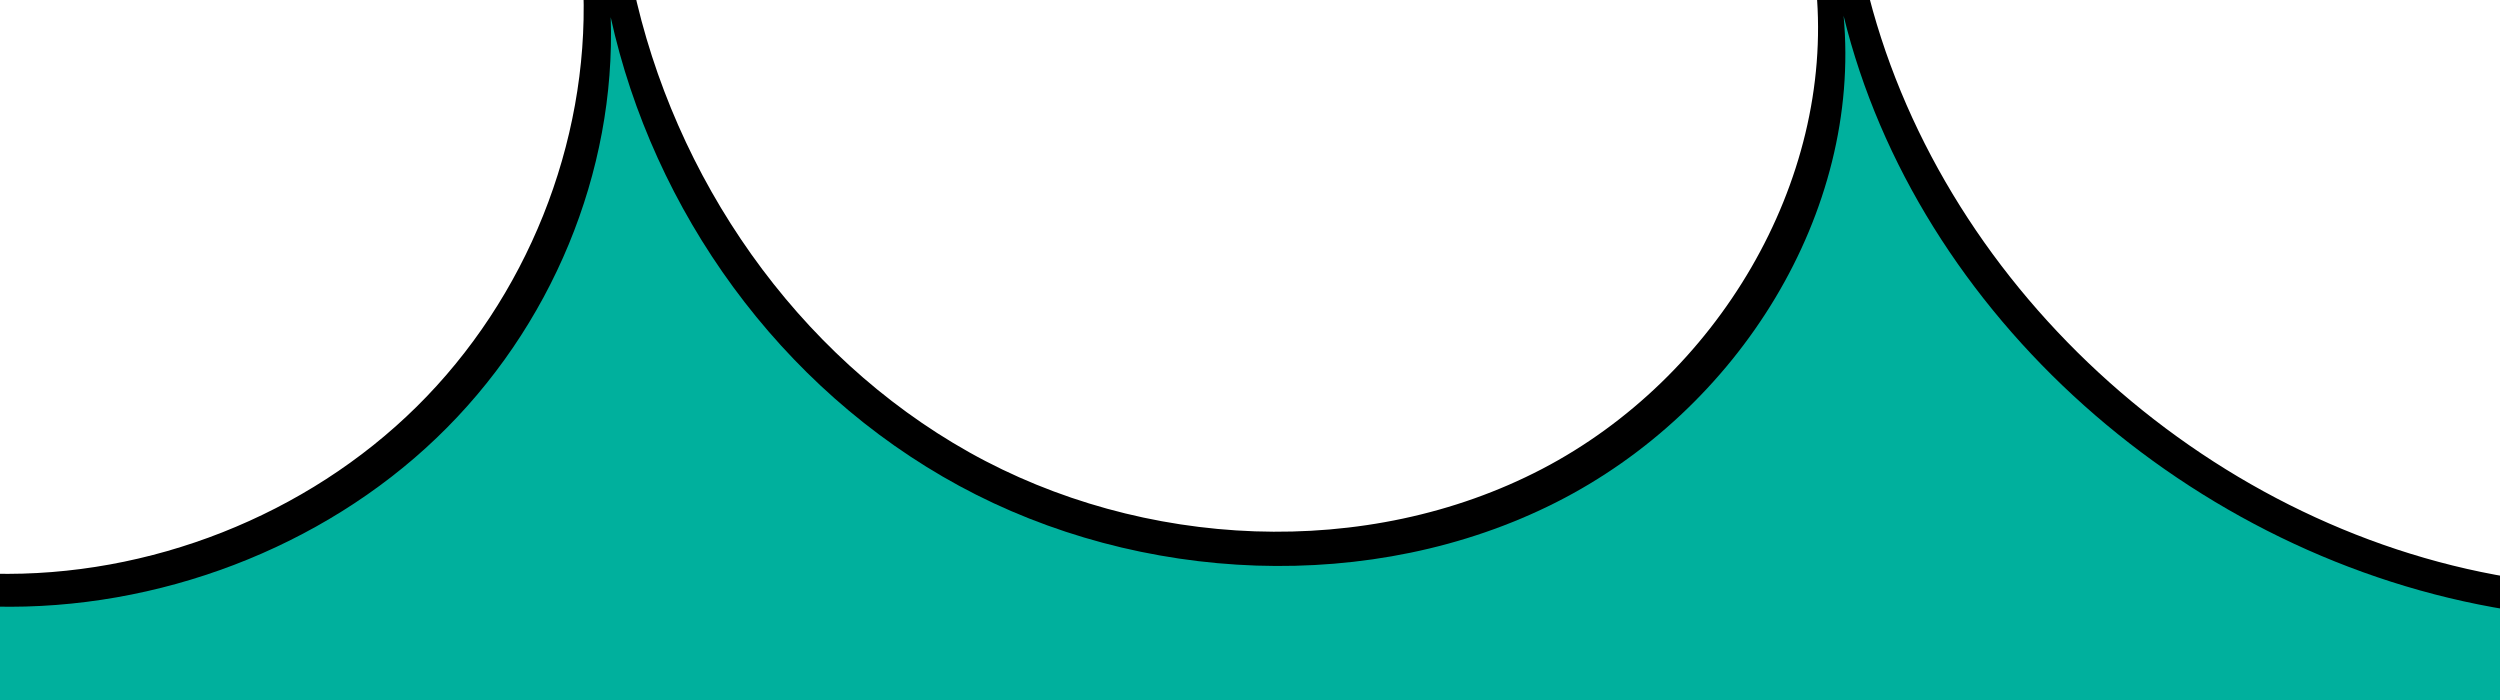 <?xml version="1.0" encoding="UTF-8"?><svg id="Layer_1" xmlns="http://www.w3.org/2000/svg" width="250" height="70" viewBox="0 0 250 70"><defs><style>.cls-1{fill:#00b09d;}.cls-2{fill:none;stroke:#000;stroke-miterlimit:10;stroke-width:5px;}</style></defs><path class="cls-2" d="m-.74,59.87c16.31.39,32.68-6.07,44.17-17.43C54.92,31.09,61.37,14.99,60.84-1.01c4.23,19.93,16.84,38.31,34.86,48.42,18.02,10.1,41.31,11.26,59.65,1.71,18.33-9.55,30.58-29.99,28.78-50.27,7.3,30.8,34.65,56.06,66.44,61.35"/><path class="cls-1" d="m250.8,60.98c-31.78-5.13-59.14-29.58-66.44-59.4,1.8,19.63-10.45,39.42-28.78,48.67s-41.62,8.13-59.65-1.66c-18.02-9.78-30.62-27.58-34.86-46.87.53,15.48-5.92,31.07-17.41,42.07C32.18,54.79,15.82,61.04-.49,60.66v10.78h251.3v-10.47Z"/></svg>